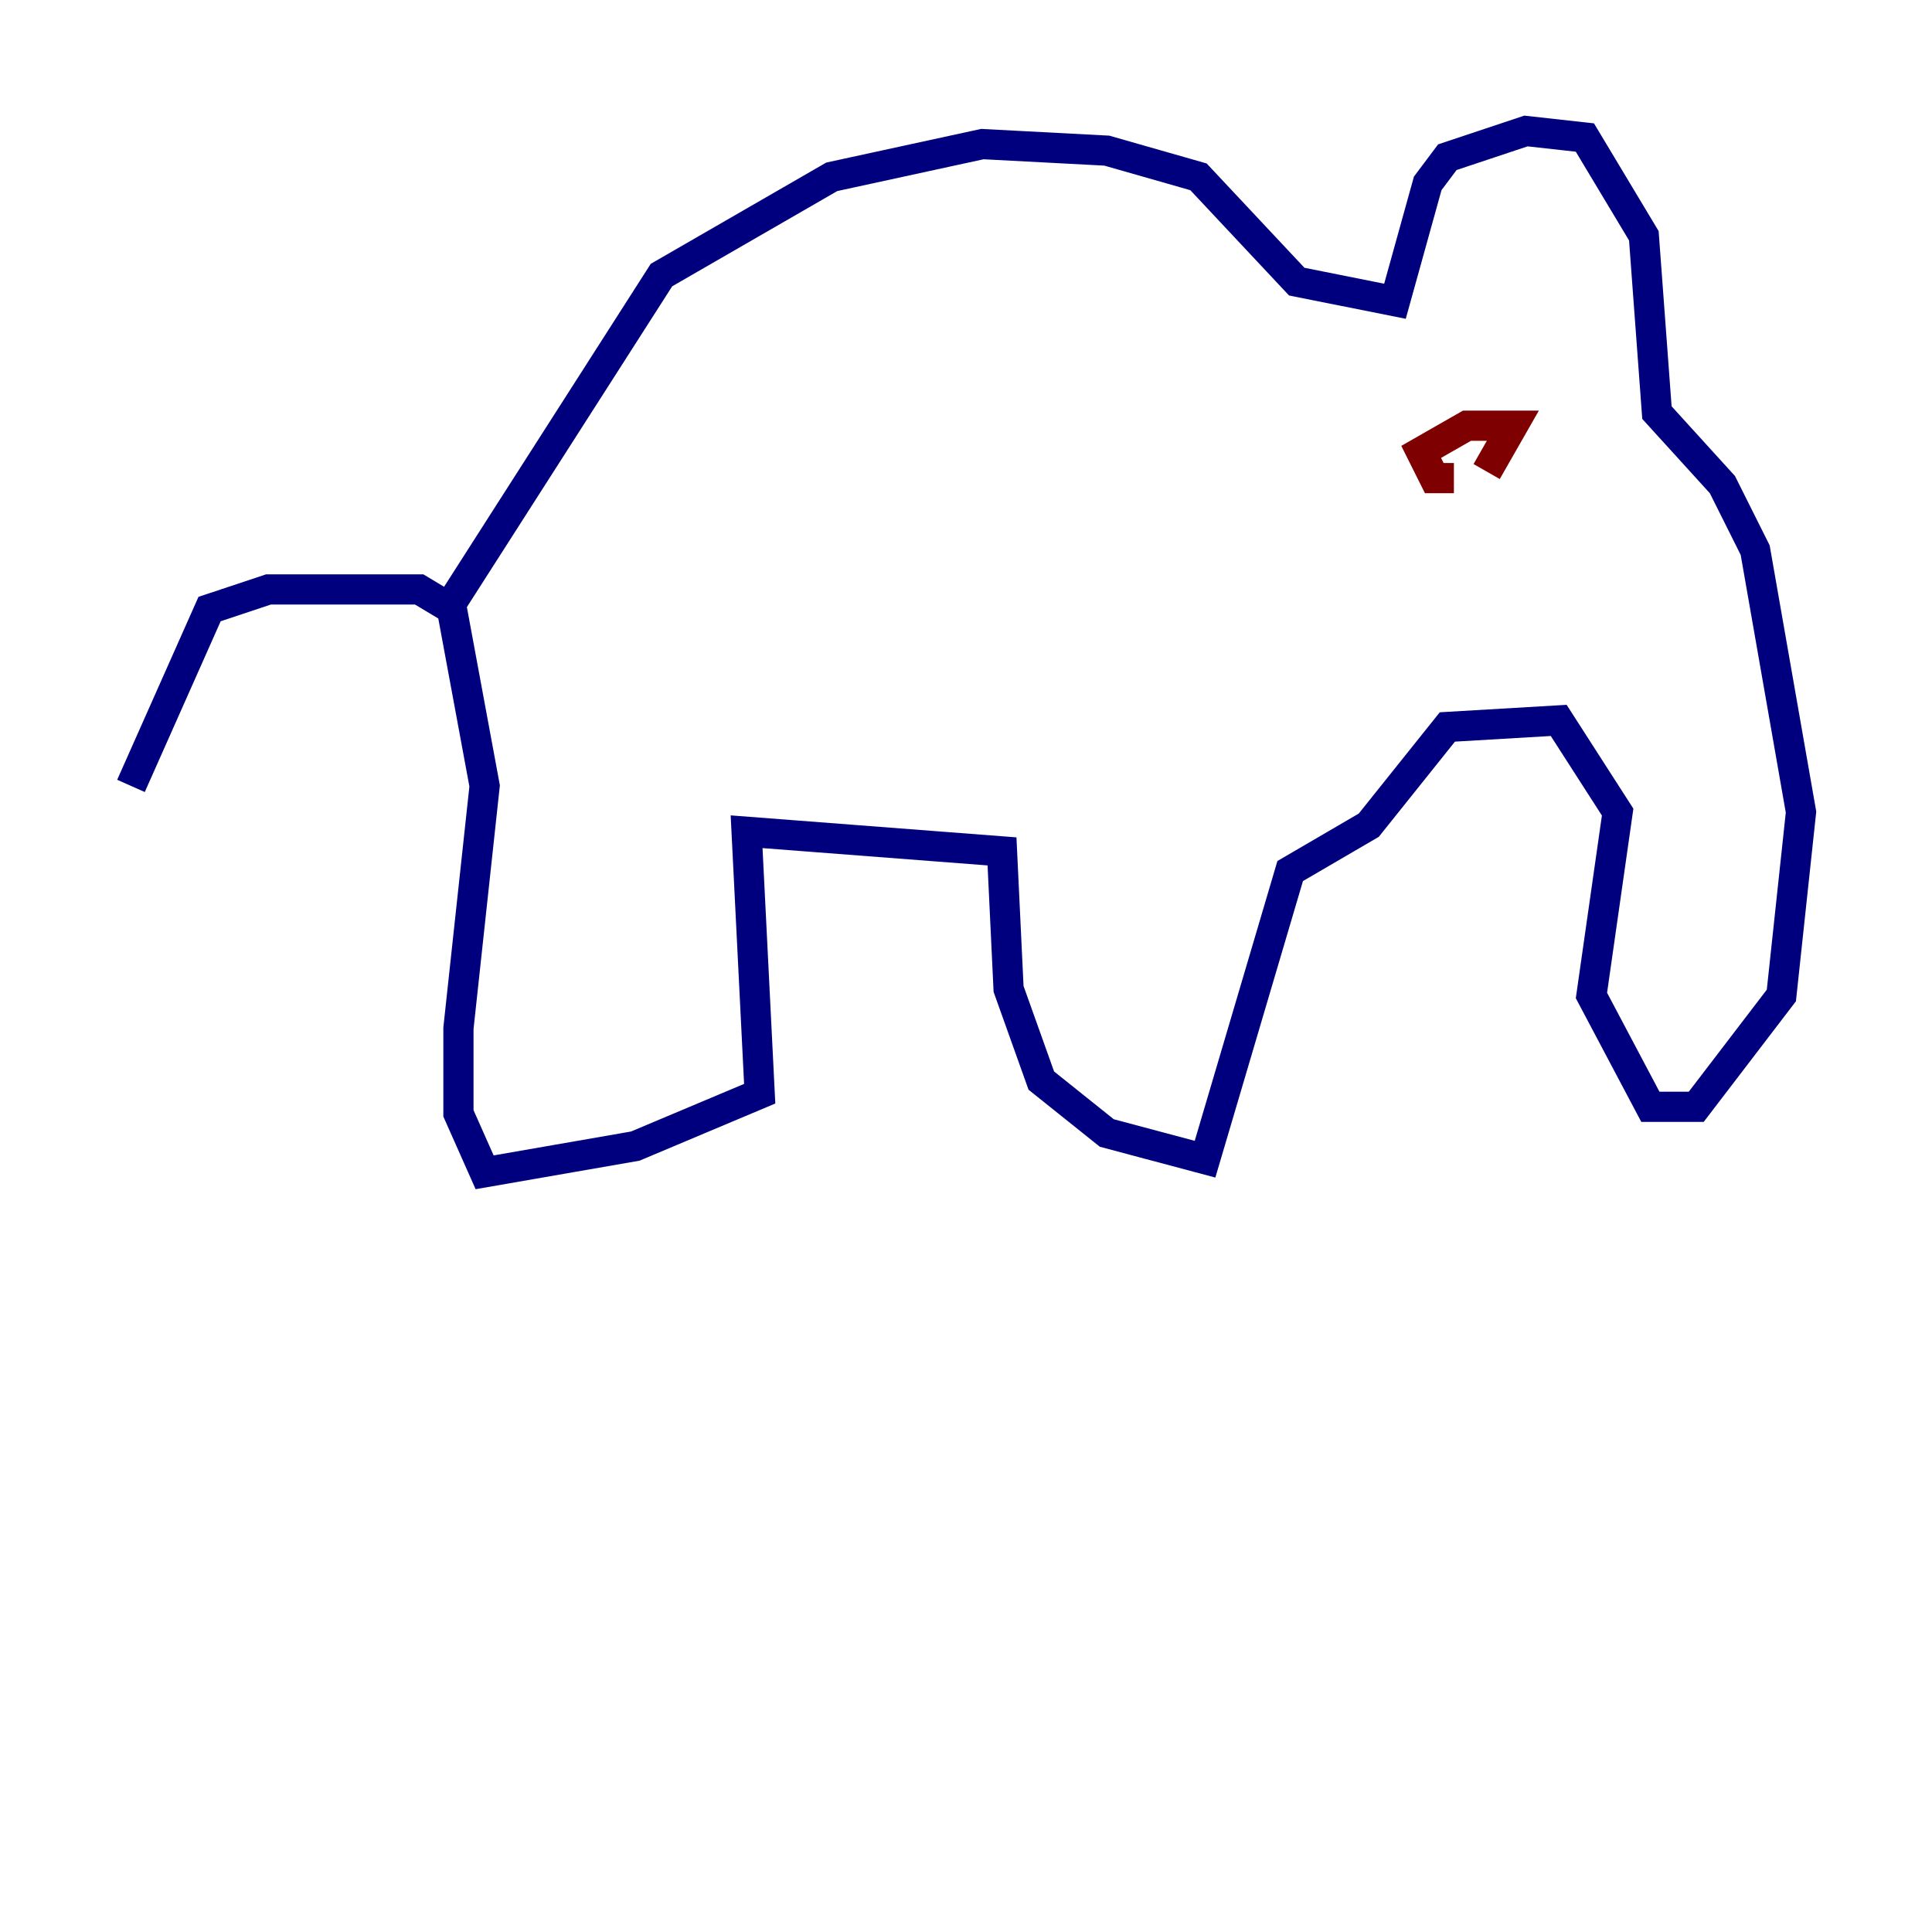 <?xml version="1.0" encoding="utf-8" ?>
<svg baseProfile="tiny" height="128" version="1.2" viewBox="0,0,128,128" width="128" xmlns="http://www.w3.org/2000/svg" xmlns:ev="http://www.w3.org/2001/xml-events" xmlns:xlink="http://www.w3.org/1999/xlink"><defs /><polyline fill="none" points="29.939,39.919 43.824,18.224 55.105,11.715 65.085,9.546 73.329,9.98 79.403,11.715 85.912,18.658 92.42,19.959 94.59,12.149 95.891,10.414 101.098,8.678 105.003,9.112 108.909,15.62 109.776,27.336 114.115,32.108 116.285,36.447 119.322,53.803 118.02,65.953 112.38,73.329 109.342,73.329 105.437,65.953 107.173,53.803 103.268,47.729 95.891,48.163 90.685,54.671 85.478,57.709 79.837,76.8 73.329,75.064 68.99,71.593 66.82,65.519 66.386,56.407 49.464,55.105 50.332,72.461 42.088,75.932 32.108,77.668 30.373,73.763 30.373,68.122 32.108,52.068 29.939,40.352 27.77,39.051 17.79,39.051 13.885,40.352 8.678,52.068" stroke="#00007f" stroke-width="2" /><polyline fill="none" points="96.325,31.675 95.024,31.675 94.156,29.939 97.193,28.203 100.231,28.203 98.495,31.241" stroke="#7f0000" stroke-width="2" /></svg>